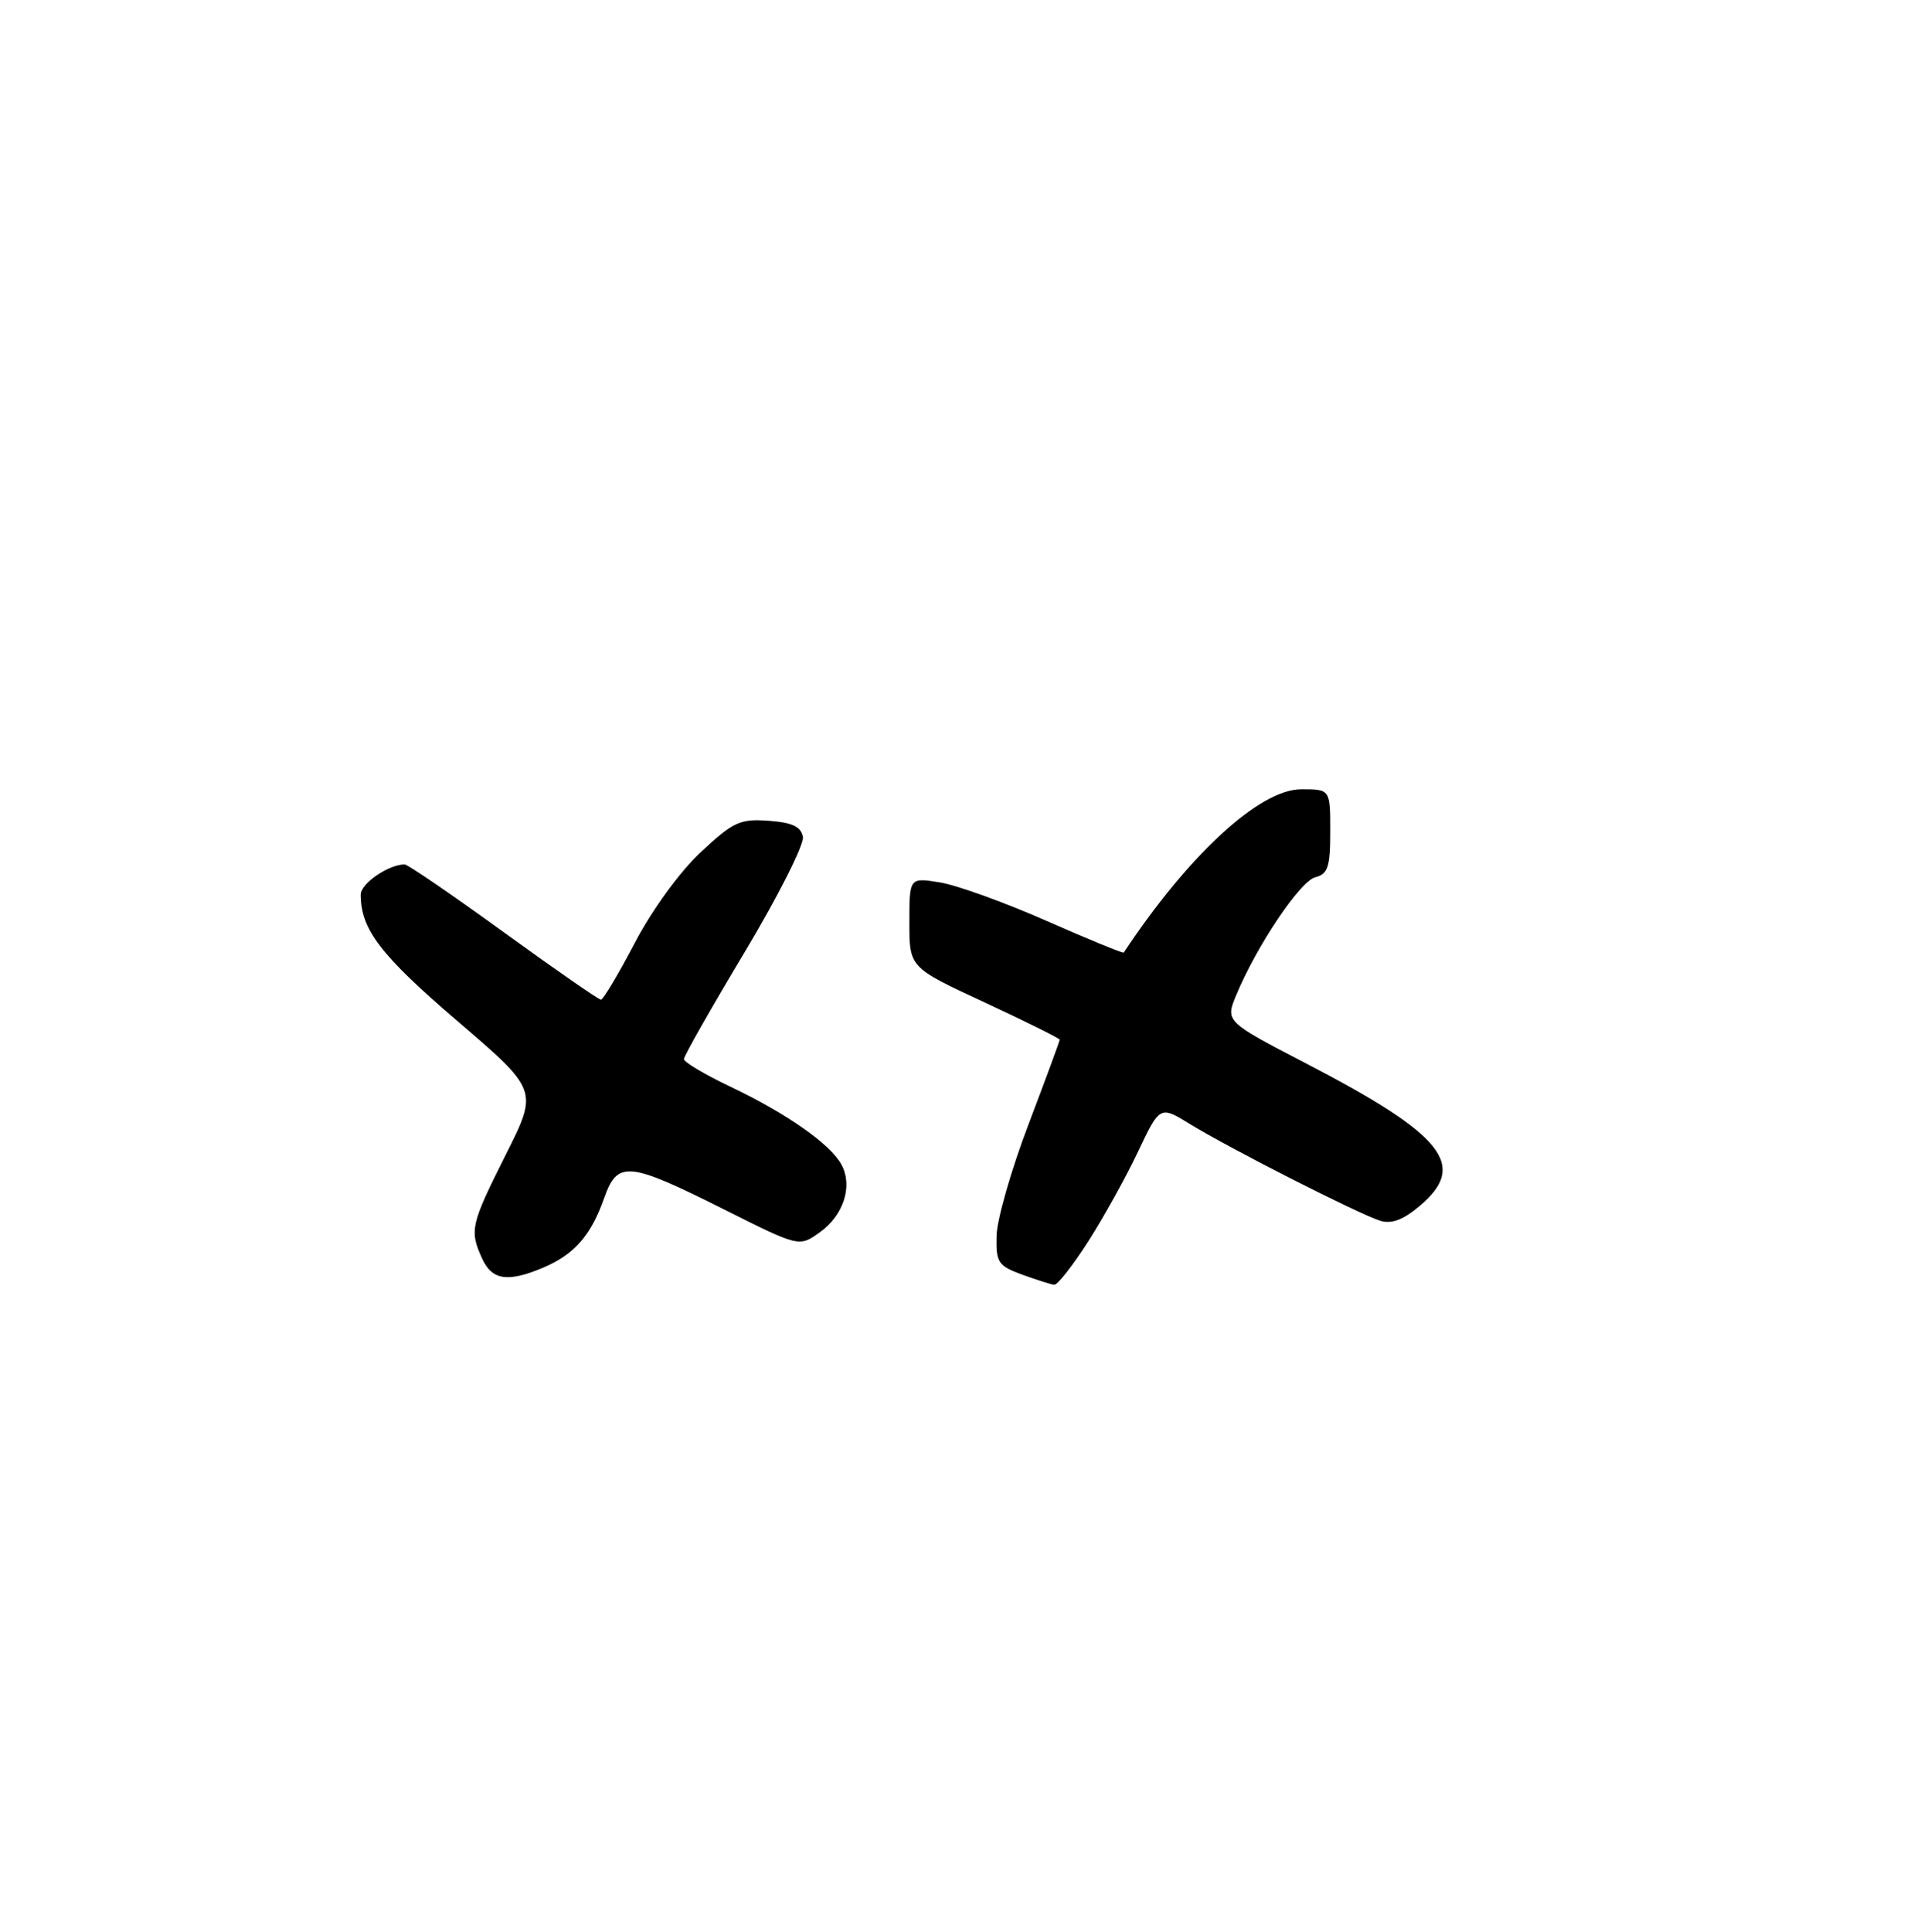 <?xml version="1.0" encoding="UTF-8" standalone="no"?>
<!DOCTYPE svg PUBLIC "-//W3C//DTD SVG 1.1//EN" "http://www.w3.org/Graphics/SVG/1.1/DTD/svg11.dtd" >
<svg xmlns="http://www.w3.org/2000/svg" xmlns:xlink="http://www.w3.org/1999/xlink" version="1.1" viewBox="0 0 256 257">
 <g >
 <path fill="currentColor"
d=" M 144.77 165.20 C 146.82 162.00 149.81 156.62 151.41 153.24 C 154.33 147.08 154.33 147.08 158.41 149.59 C 163.62 152.79 180.83 161.53 183.64 162.40 C 185.15 162.87 186.69 162.29 188.89 160.44 C 195.33 155.02 192.16 151.03 173.89 141.53 C 163.02 135.89 163.02 135.89 164.51 132.33 C 167.24 125.78 172.98 117.24 175.00 116.71 C 176.70 116.27 177.00 115.34 177.00 110.59 C 177.00 105.00 177.00 105.00 173.14 105.00 C 167.61 105.00 158.16 113.70 149.52 126.73 C 149.44 126.86 144.80 124.96 139.22 122.50 C 133.64 120.04 127.26 117.74 125.04 117.39 C 121.00 116.74 121.00 116.74 121.00 122.73 C 121.00 128.71 121.00 128.71 131.00 133.35 C 136.50 135.91 141.00 138.14 141.00 138.32 C 141.00 138.50 139.13 143.56 136.85 149.57 C 134.56 155.58 132.65 162.25 132.60 164.39 C 132.51 167.96 132.79 168.39 136.00 169.57 C 137.93 170.27 139.85 170.88 140.27 170.92 C 140.70 170.97 142.72 168.39 144.77 165.20 Z  M 72.28 168.64 C 76.40 166.90 78.63 164.36 80.37 159.43 C 82.16 154.35 83.55 154.48 96.41 160.93 C 106.33 165.90 106.33 165.90 109.05 163.96 C 112.24 161.70 113.50 157.80 111.97 154.95 C 110.52 152.23 104.66 148.12 97.18 144.57 C 93.78 142.95 91.00 141.30 91.00 140.90 C 91.00 140.49 94.64 134.08 99.09 126.66 C 103.54 119.23 107.02 112.33 106.83 111.33 C 106.57 109.96 105.41 109.42 102.26 109.19 C 98.45 108.92 97.57 109.32 93.23 113.38 C 90.44 115.99 86.77 121.03 84.47 125.42 C 82.29 129.58 80.26 132.98 79.96 132.99 C 79.66 133.00 73.83 128.95 67.00 124.00 C 60.17 119.05 54.25 115.00 53.84 115.00 C 51.70 115.00 48.00 117.54 48.00 119.01 C 48.00 123.64 50.63 127.07 60.83 135.81 C 71.61 145.04 71.61 145.04 67.30 153.61 C 62.61 162.96 62.45 163.69 64.16 167.45 C 65.47 170.32 67.58 170.63 72.28 168.64 Z "/>
</g>
</svg>